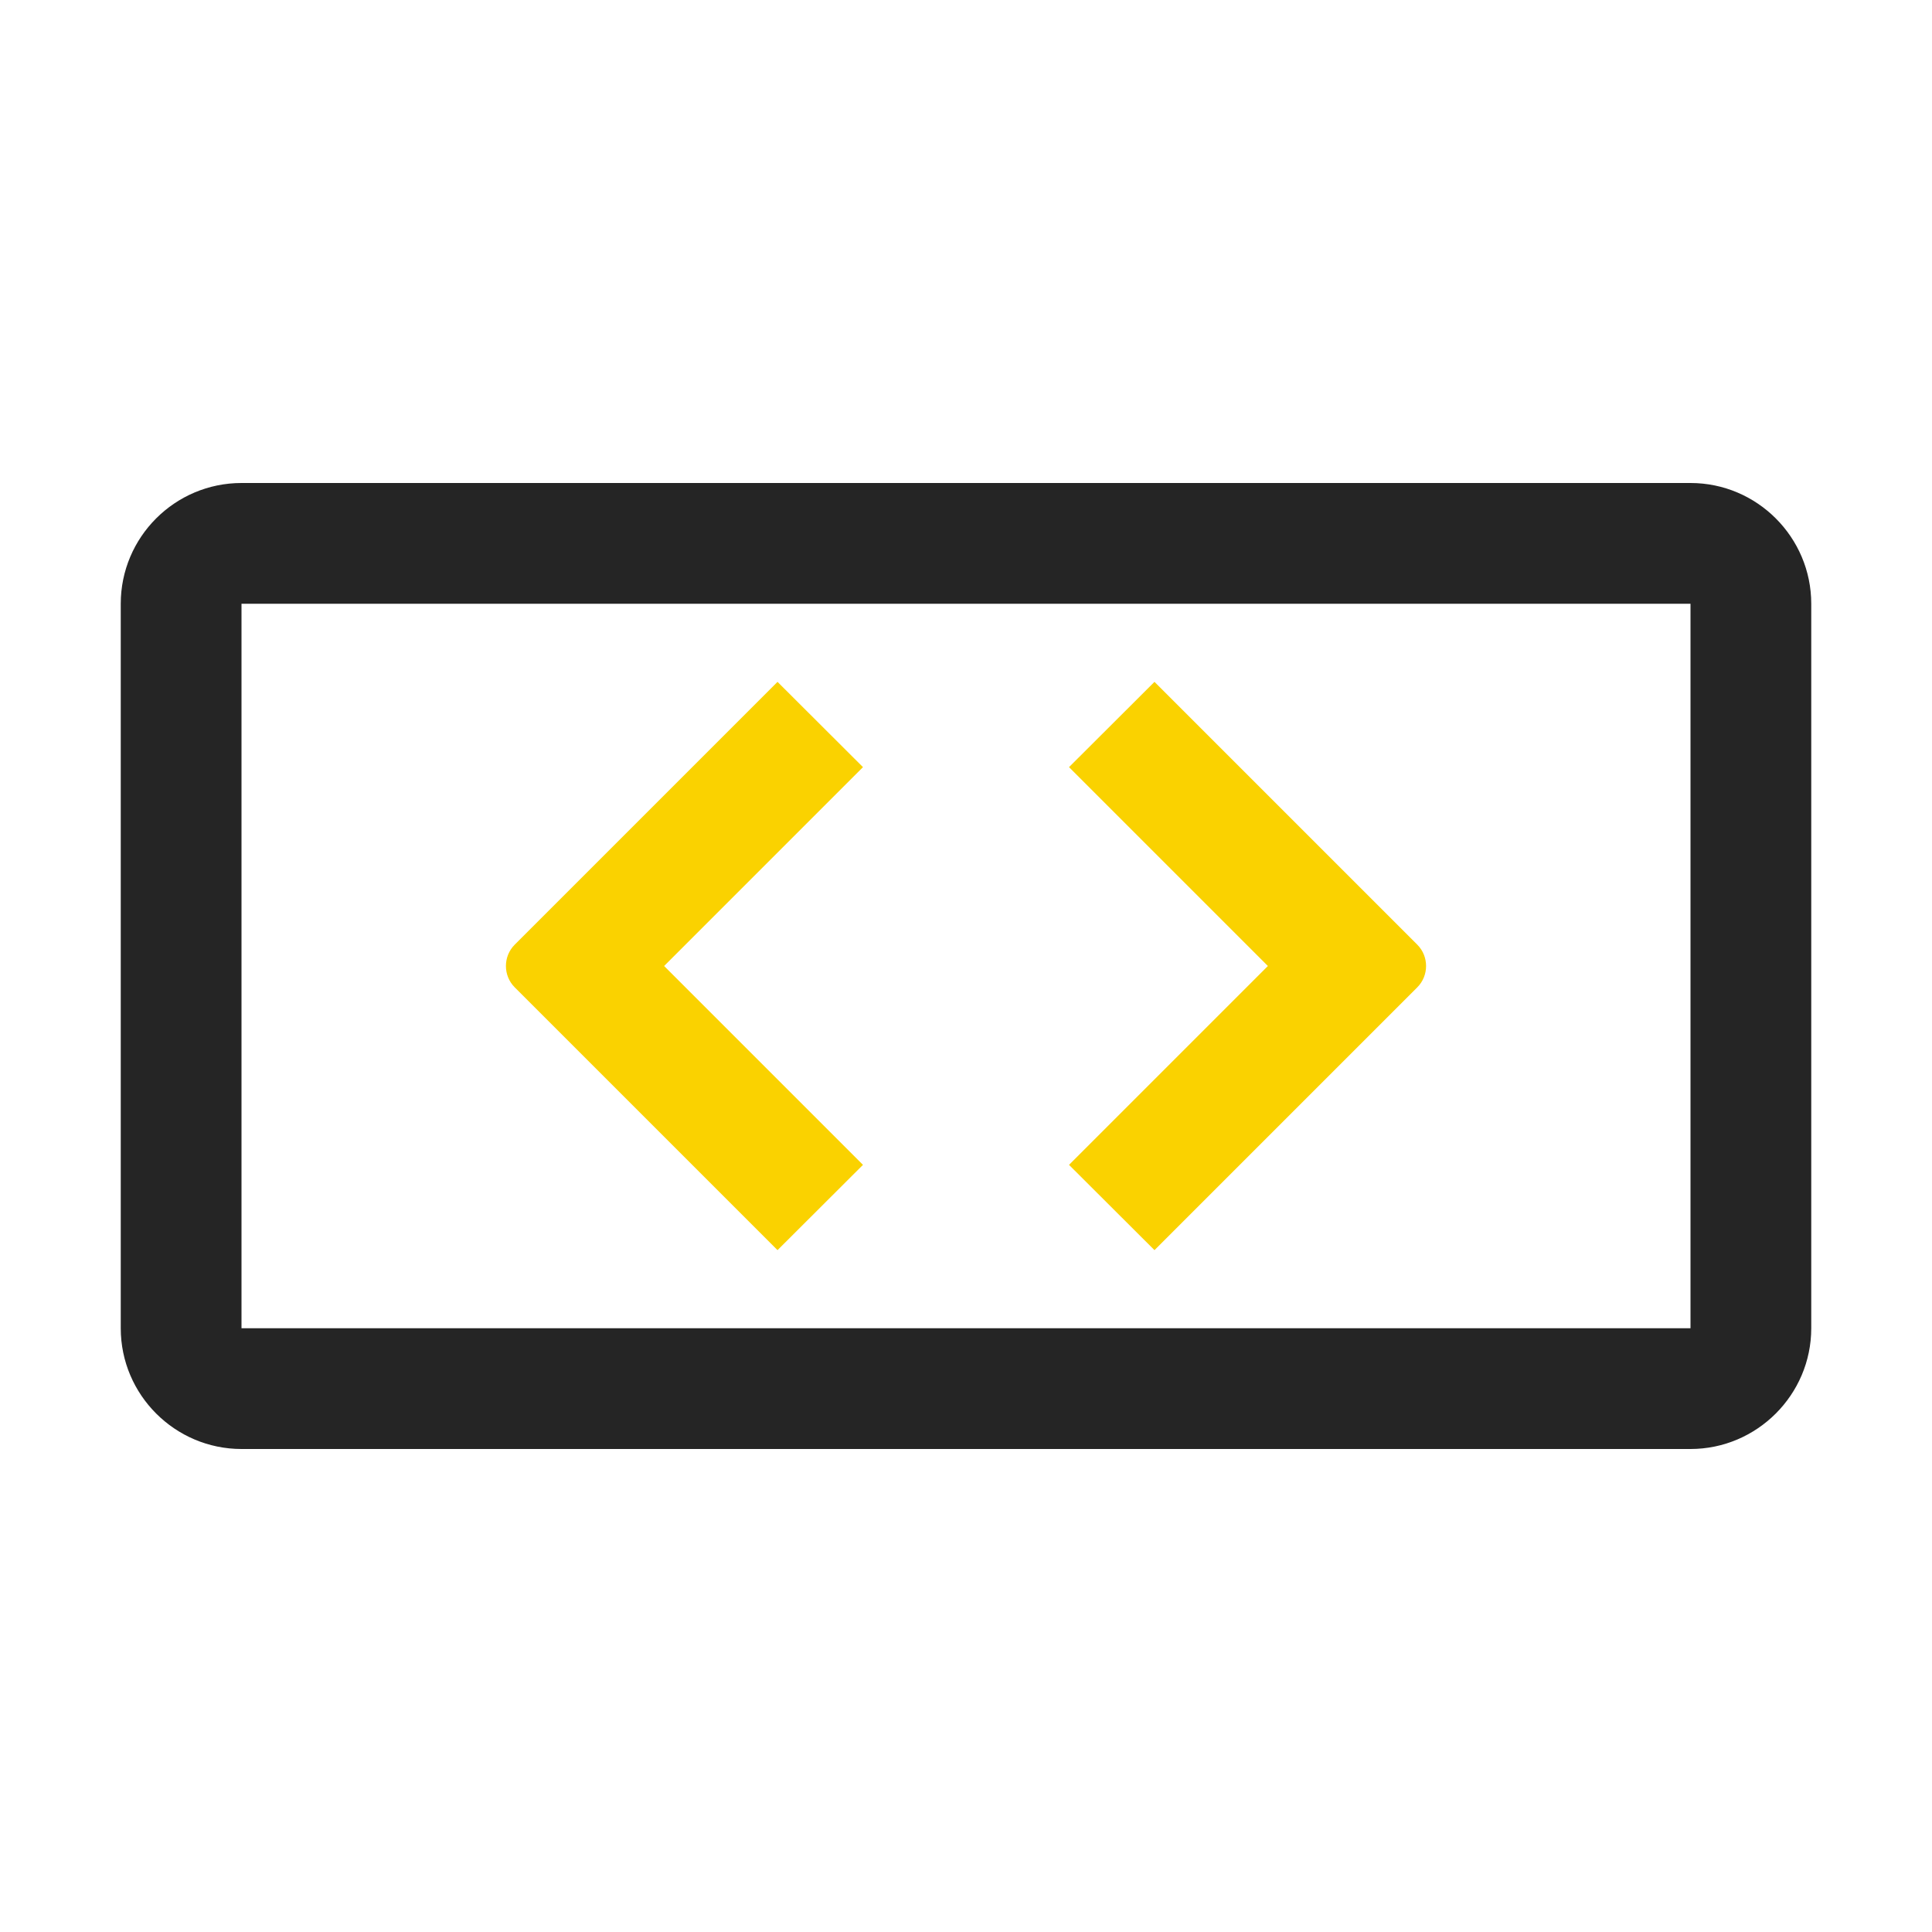 <?xml version="1.0" encoding="UTF-8"?>
<!DOCTYPE svg PUBLIC "-//W3C//DTD SVG 1.1//EN" "http://www.w3.org/Graphics/SVG/1.1/DTD/svg11.dtd">
<svg xmlns="http://www.w3.org/2000/svg" xml:space="preserve" width="1024px" height="1024px" shape-rendering="geometricPrecision" text-rendering="geometricPrecision" image-rendering="optimizeQuality" fill-rule="nonzero" clip-rule="evenodd" viewBox="0 0 10240 10240" xmlns:xlink="http://www.w3.org/1999/xlink">
	<title>html_tag icon</title>
	<desc>html_tag icon from the IconExperience.com O-Collection. Copyright by INCORS GmbH (www.incors.com).</desc>
	<path id="curve1" fill="#FAD200" d="M4574 4066l-1054 1054 1054 1054 -453 452 -1393 -1393c-62,-62 -62,-164 0,-226l1393 -1393 453 452zm1545 -452l1393 1393c62,62 62,164 0,226l-1393 1393 -453 -452 1054 -1054 -1054 -1054 453 -452z"/>
	<path id="curve0" fill="#252525" d="M1280 2560l7680 0c353,0 640,288 640,640l0 3840c0,352 -288,640 -640,640l-7680 0c-352,0 -640,-287 -640,-640l0 -3840c0,-353 287,-640 640,-640zm0 640l0 3840 7680 0 0 -3840 -7680 0z"/>
</svg>
